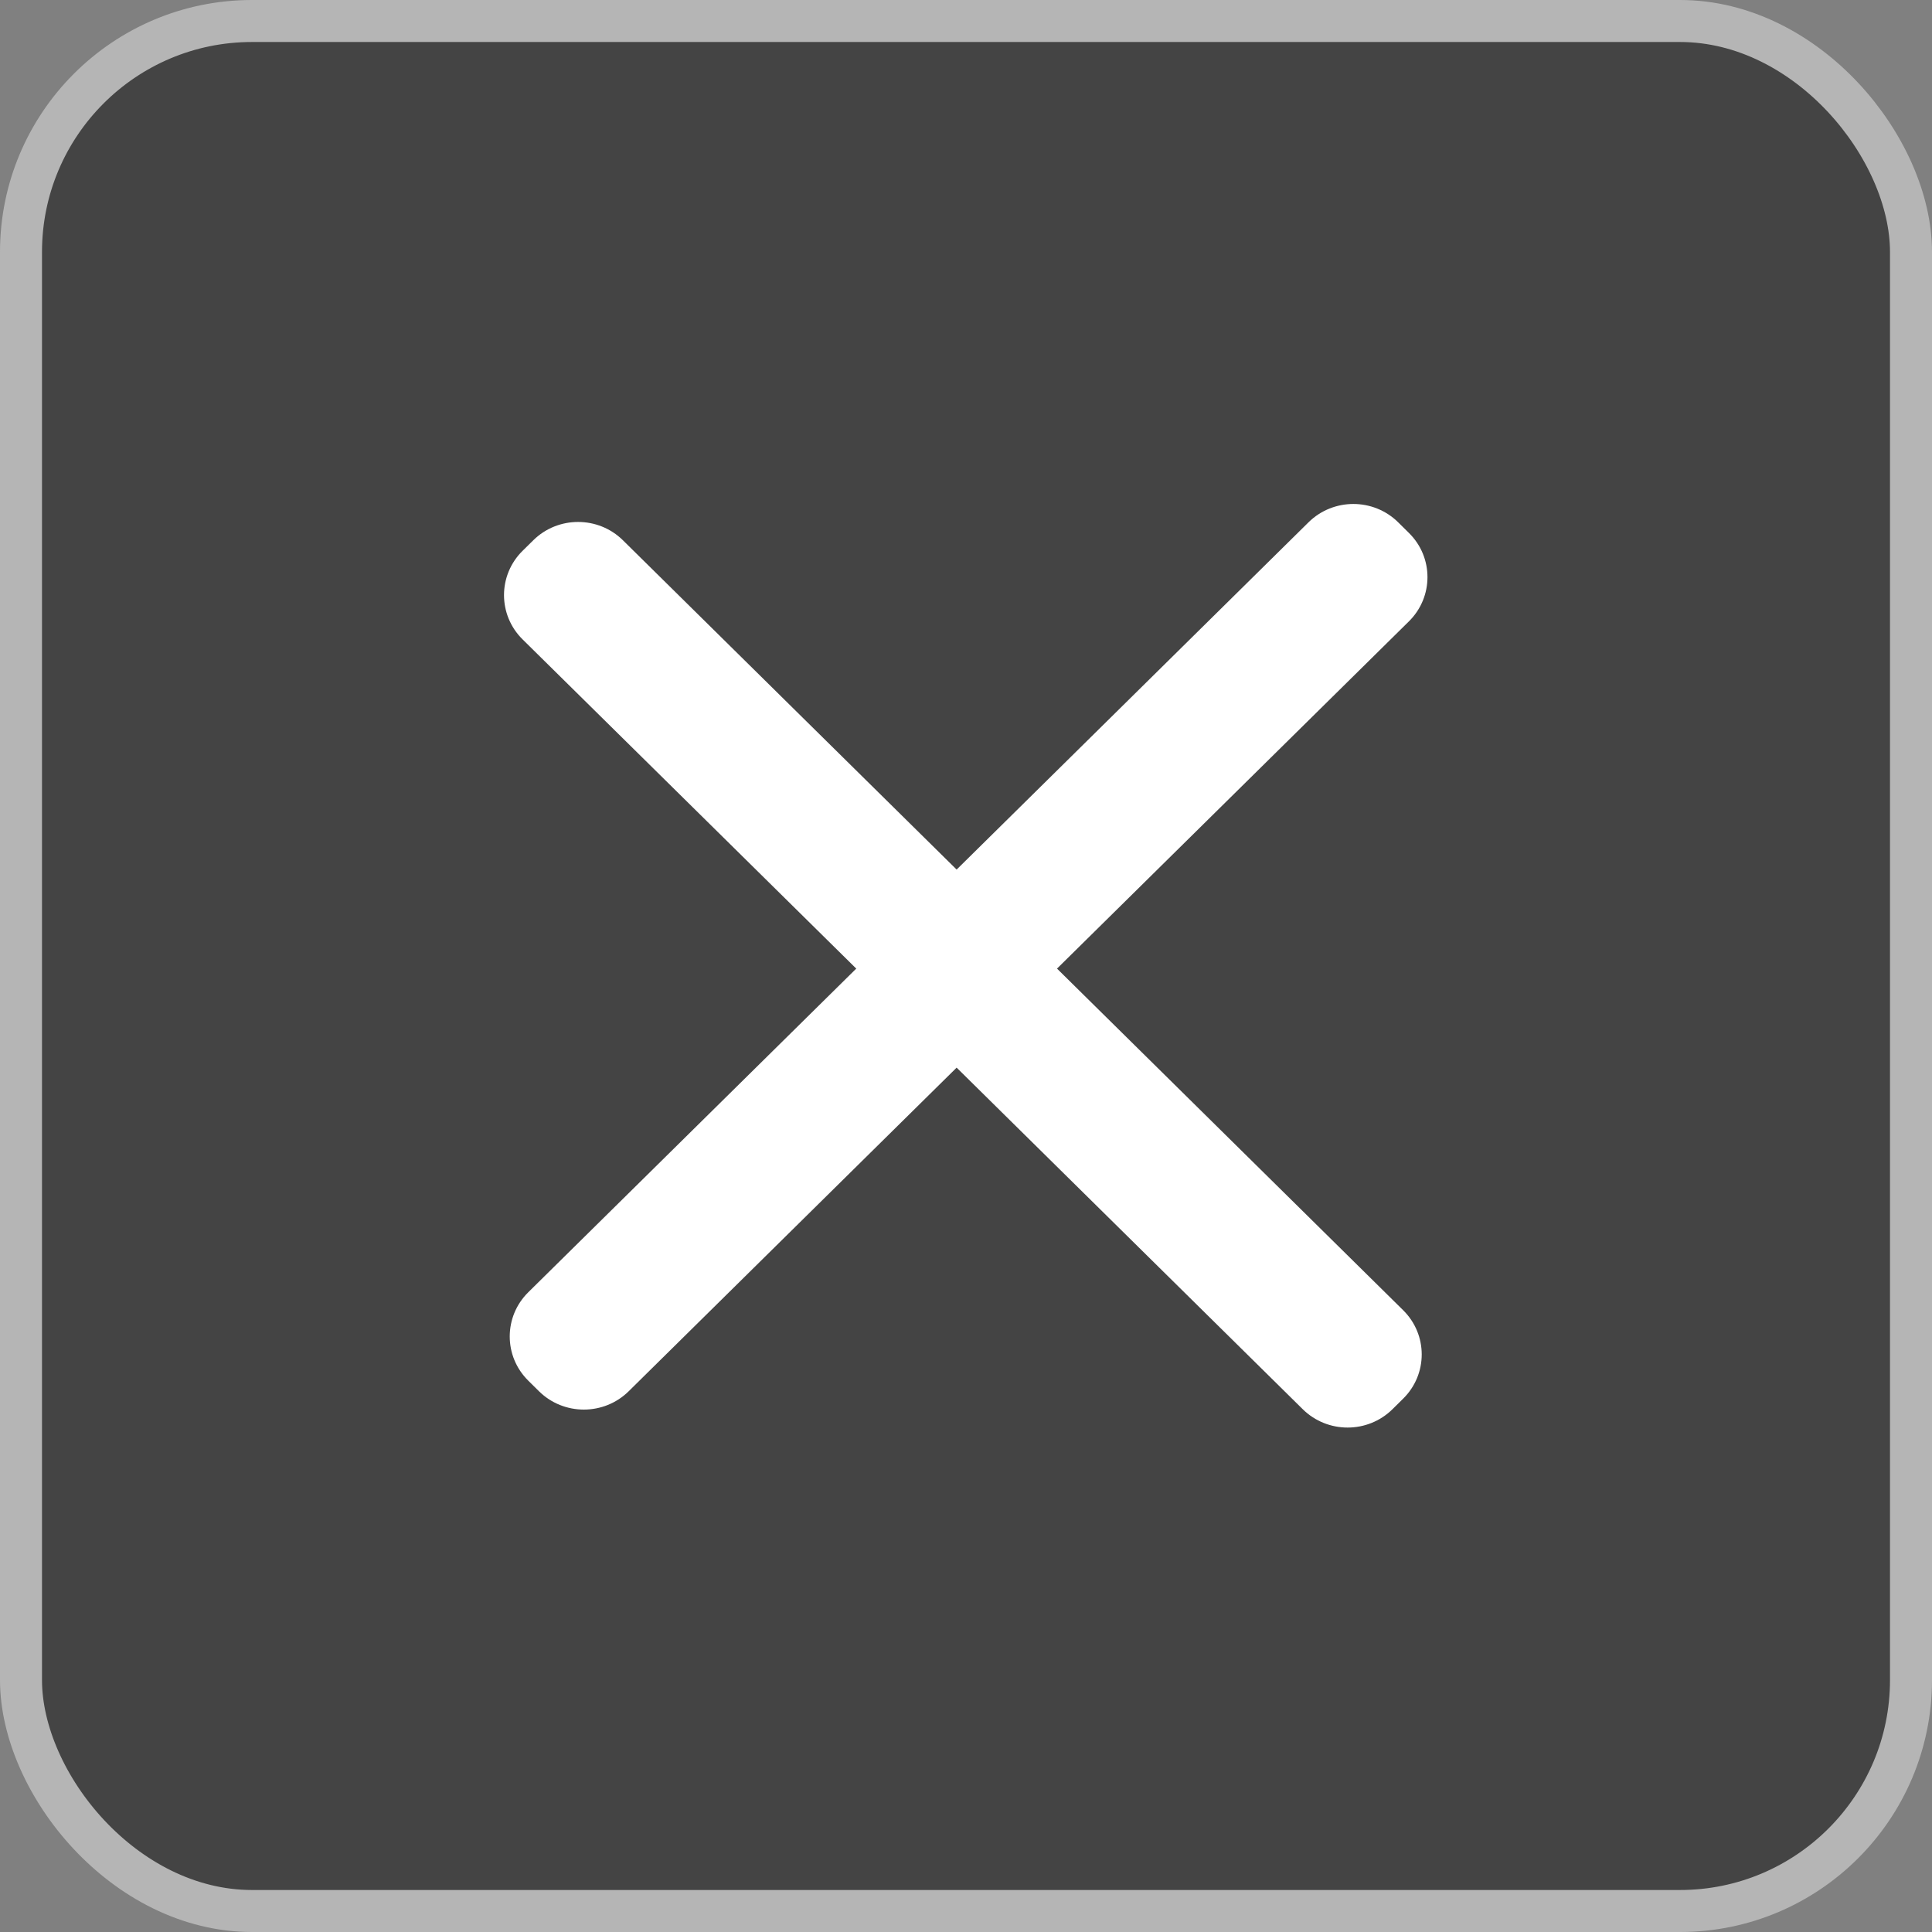 <svg width="46" height="46" viewBox="0 0 46 46" fill="none" xmlns="http://www.w3.org/2000/svg">
<rect x="0" y="0" width="46" height="46" fill="#808080" stroke="none"/>
<g id="menu">
<rect id="Rectangle 4" x="0.5" y="0.5" width="45" height="45" rx="5.5" fill="#444444" stroke="#B5B5B5"/>
<path id="Union" fill-rule="evenodd" clip-rule="evenodd" d="M12.579 30.767C11.989 31.349 11.989 32.292 12.579 32.874L12.833 33.125C13.423 33.707 14.379 33.707 14.969 33.125L22.777 25.42L31.018 33.553C31.608 34.135 32.564 34.135 33.154 33.553L33.408 33.302C33.998 32.72 33.998 31.777 33.408 31.195L25.167 23.062L33.545 14.795C34.135 14.213 34.135 13.269 33.545 12.688L33.29 12.436C32.701 11.854 31.745 11.854 31.155 12.436L22.777 20.704L14.832 12.864C14.242 12.282 13.286 12.282 12.697 12.864L12.442 13.115C11.853 13.697 11.853 14.641 12.442 15.223L20.387 23.062L12.579 30.767Z" fill="white"/>
</g>
</svg>
